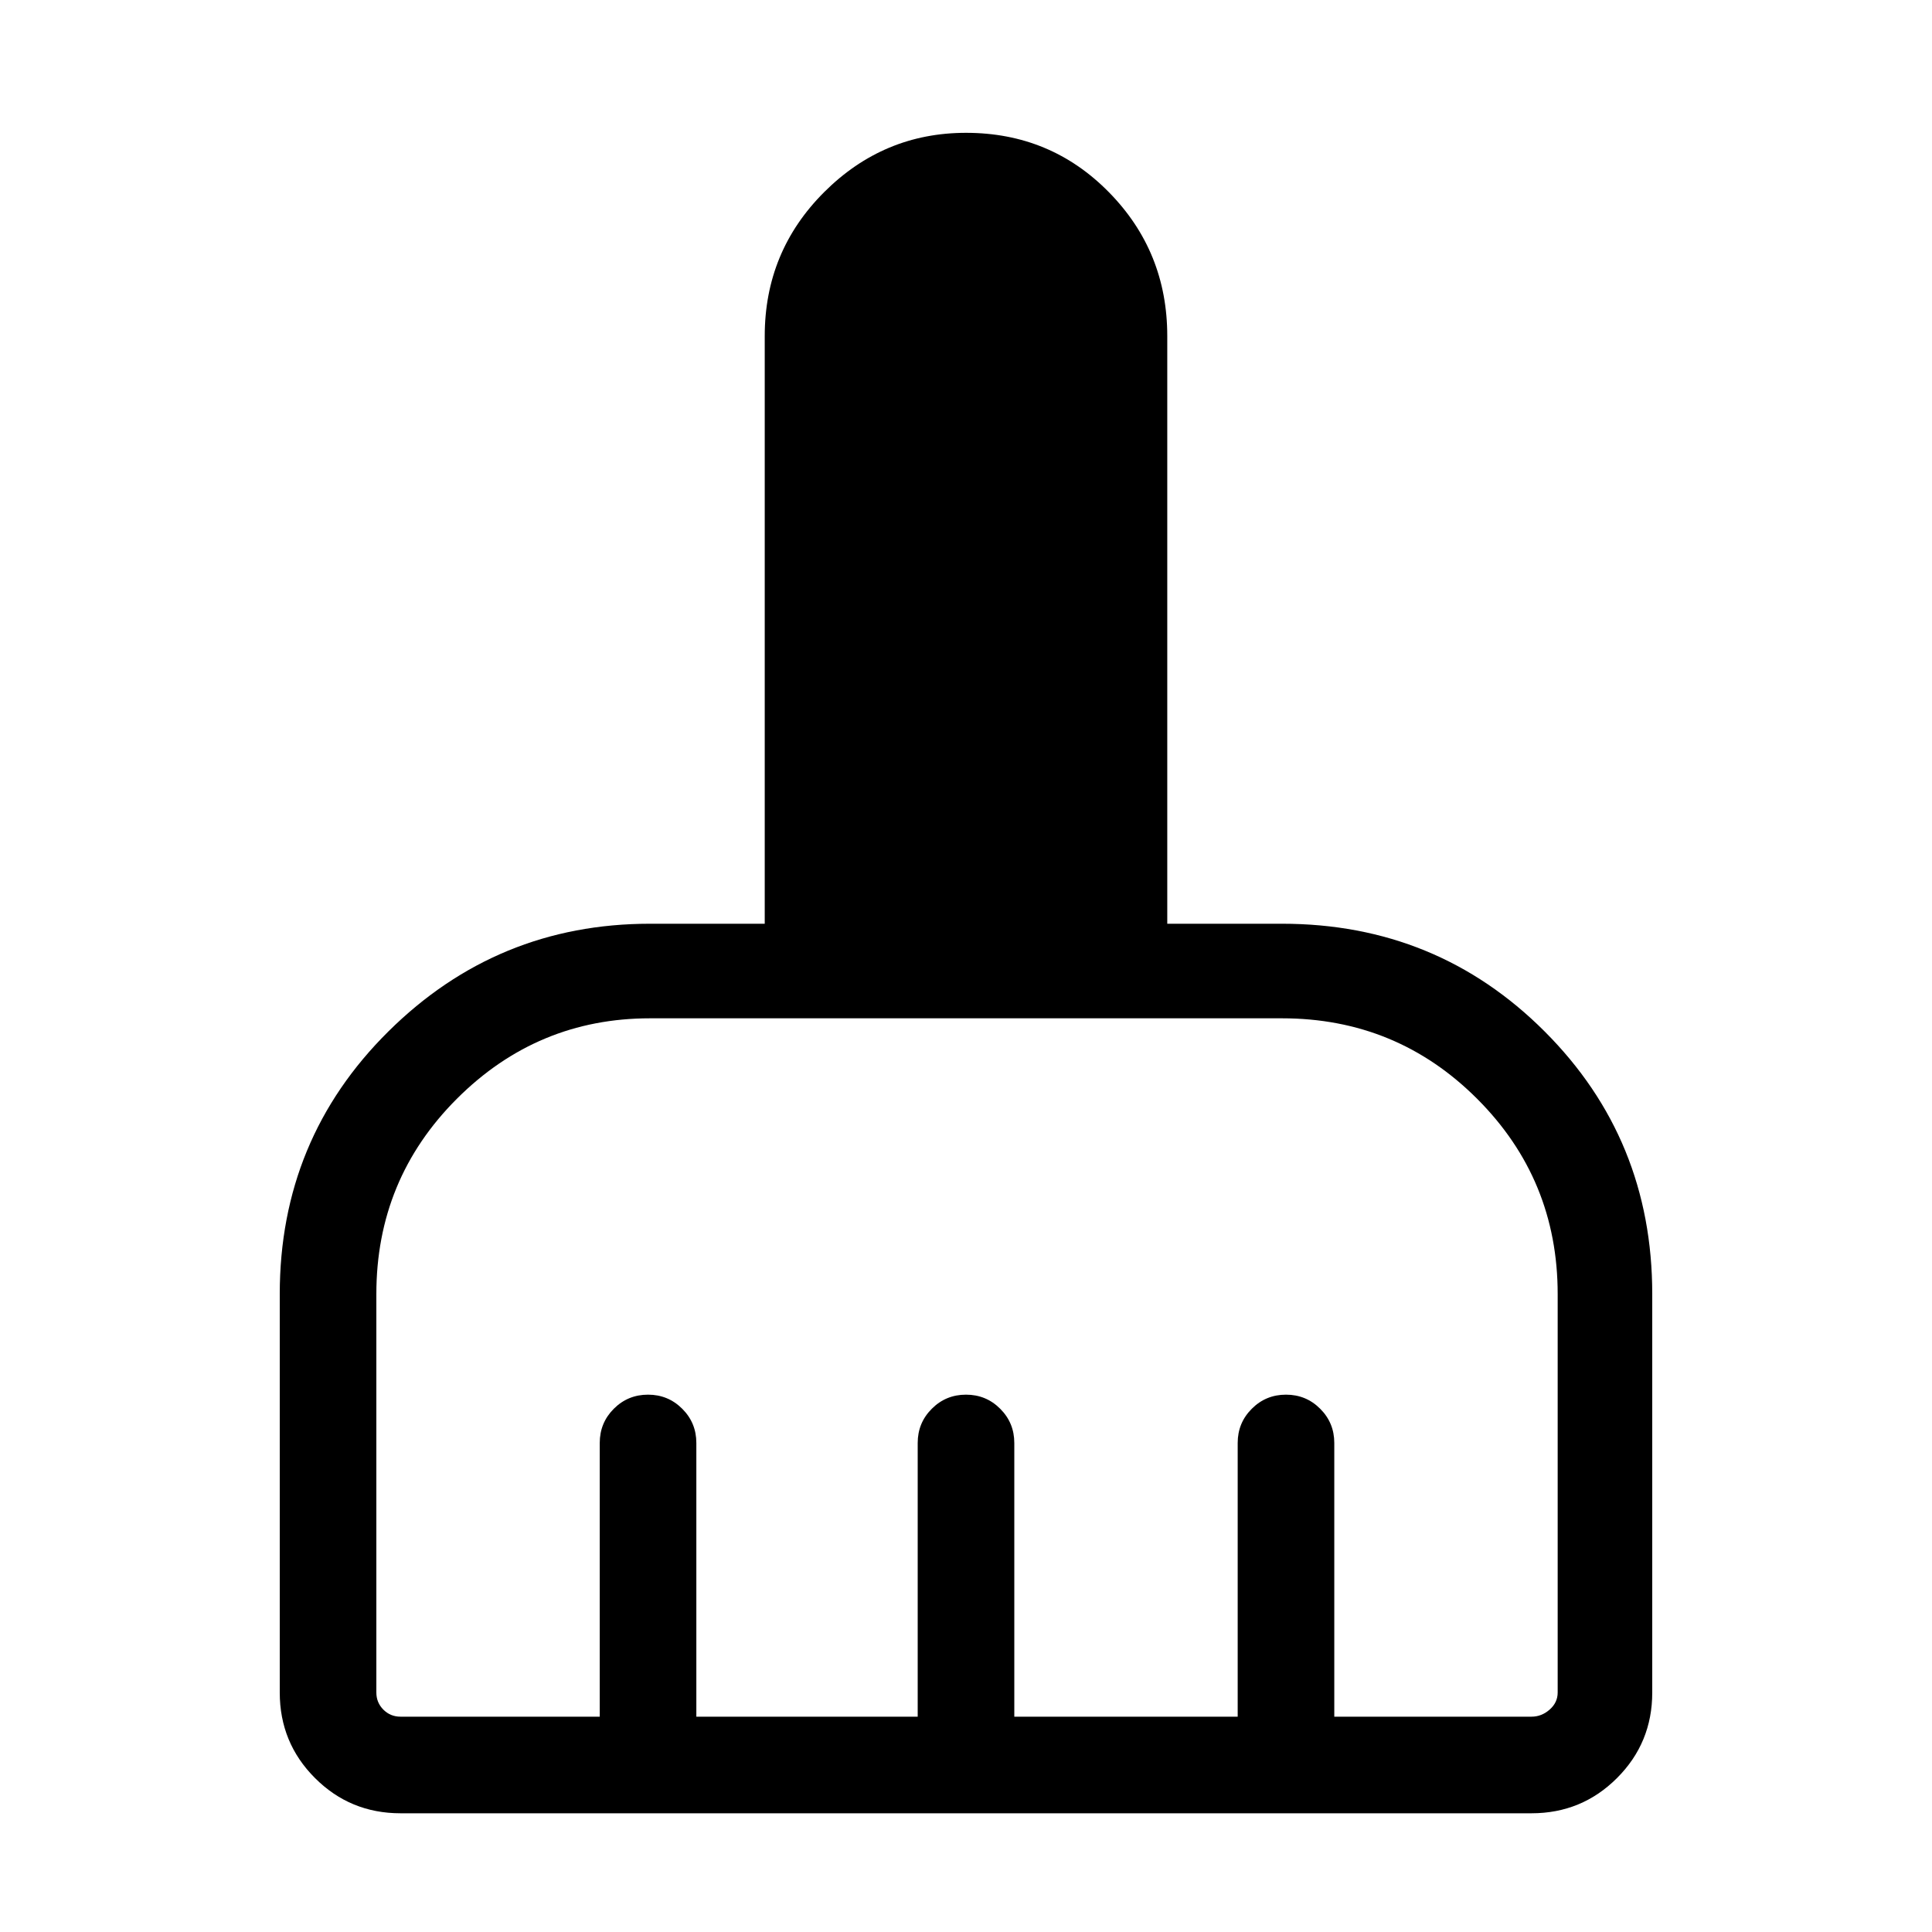 <svg xmlns="http://www.w3.org/2000/svg" height="40" width="40"><path d="M5.792 35.042v-8.25q0-3.209 2.25-5.438 2.25-2.229 5.416-2.229h2.375V6.958q0-1.75 1.229-2.979Q18.292 2.75 20 2.75q1.75 0 2.958 1.229 1.209 1.229 1.209 2.979v12.167h2.375q3.208 0 5.437 2.229t2.229 5.438v8.25q0 1.041-.729 1.77-.729.73-1.771.73H8.292q-1.042 0-1.771-.73-.729-.729-.729-1.77Zm2.5.5h4.125v-5.667q0-.417.291-.708.292-.292.709-.292.416 0 .708.292.292.291.292.708v5.667H19v-5.667q0-.417.292-.708.291-.292.708-.292t.708.292q.292.291.292.708v5.667h4.625v-5.667q0-.417.292-.708.291-.292.708-.292t.708.292q.292.291.292.708v5.667h4.083q.209 0 .375-.146.167-.146.167-.354v-8.25q0-2.375-1.667-4.042-1.666-1.667-4.041-1.667H13.458q-2.333 0-4 1.667-1.666 1.667-1.666 4.042v8.25q0 .208.145.354.146.146.355.146Z"/></svg>